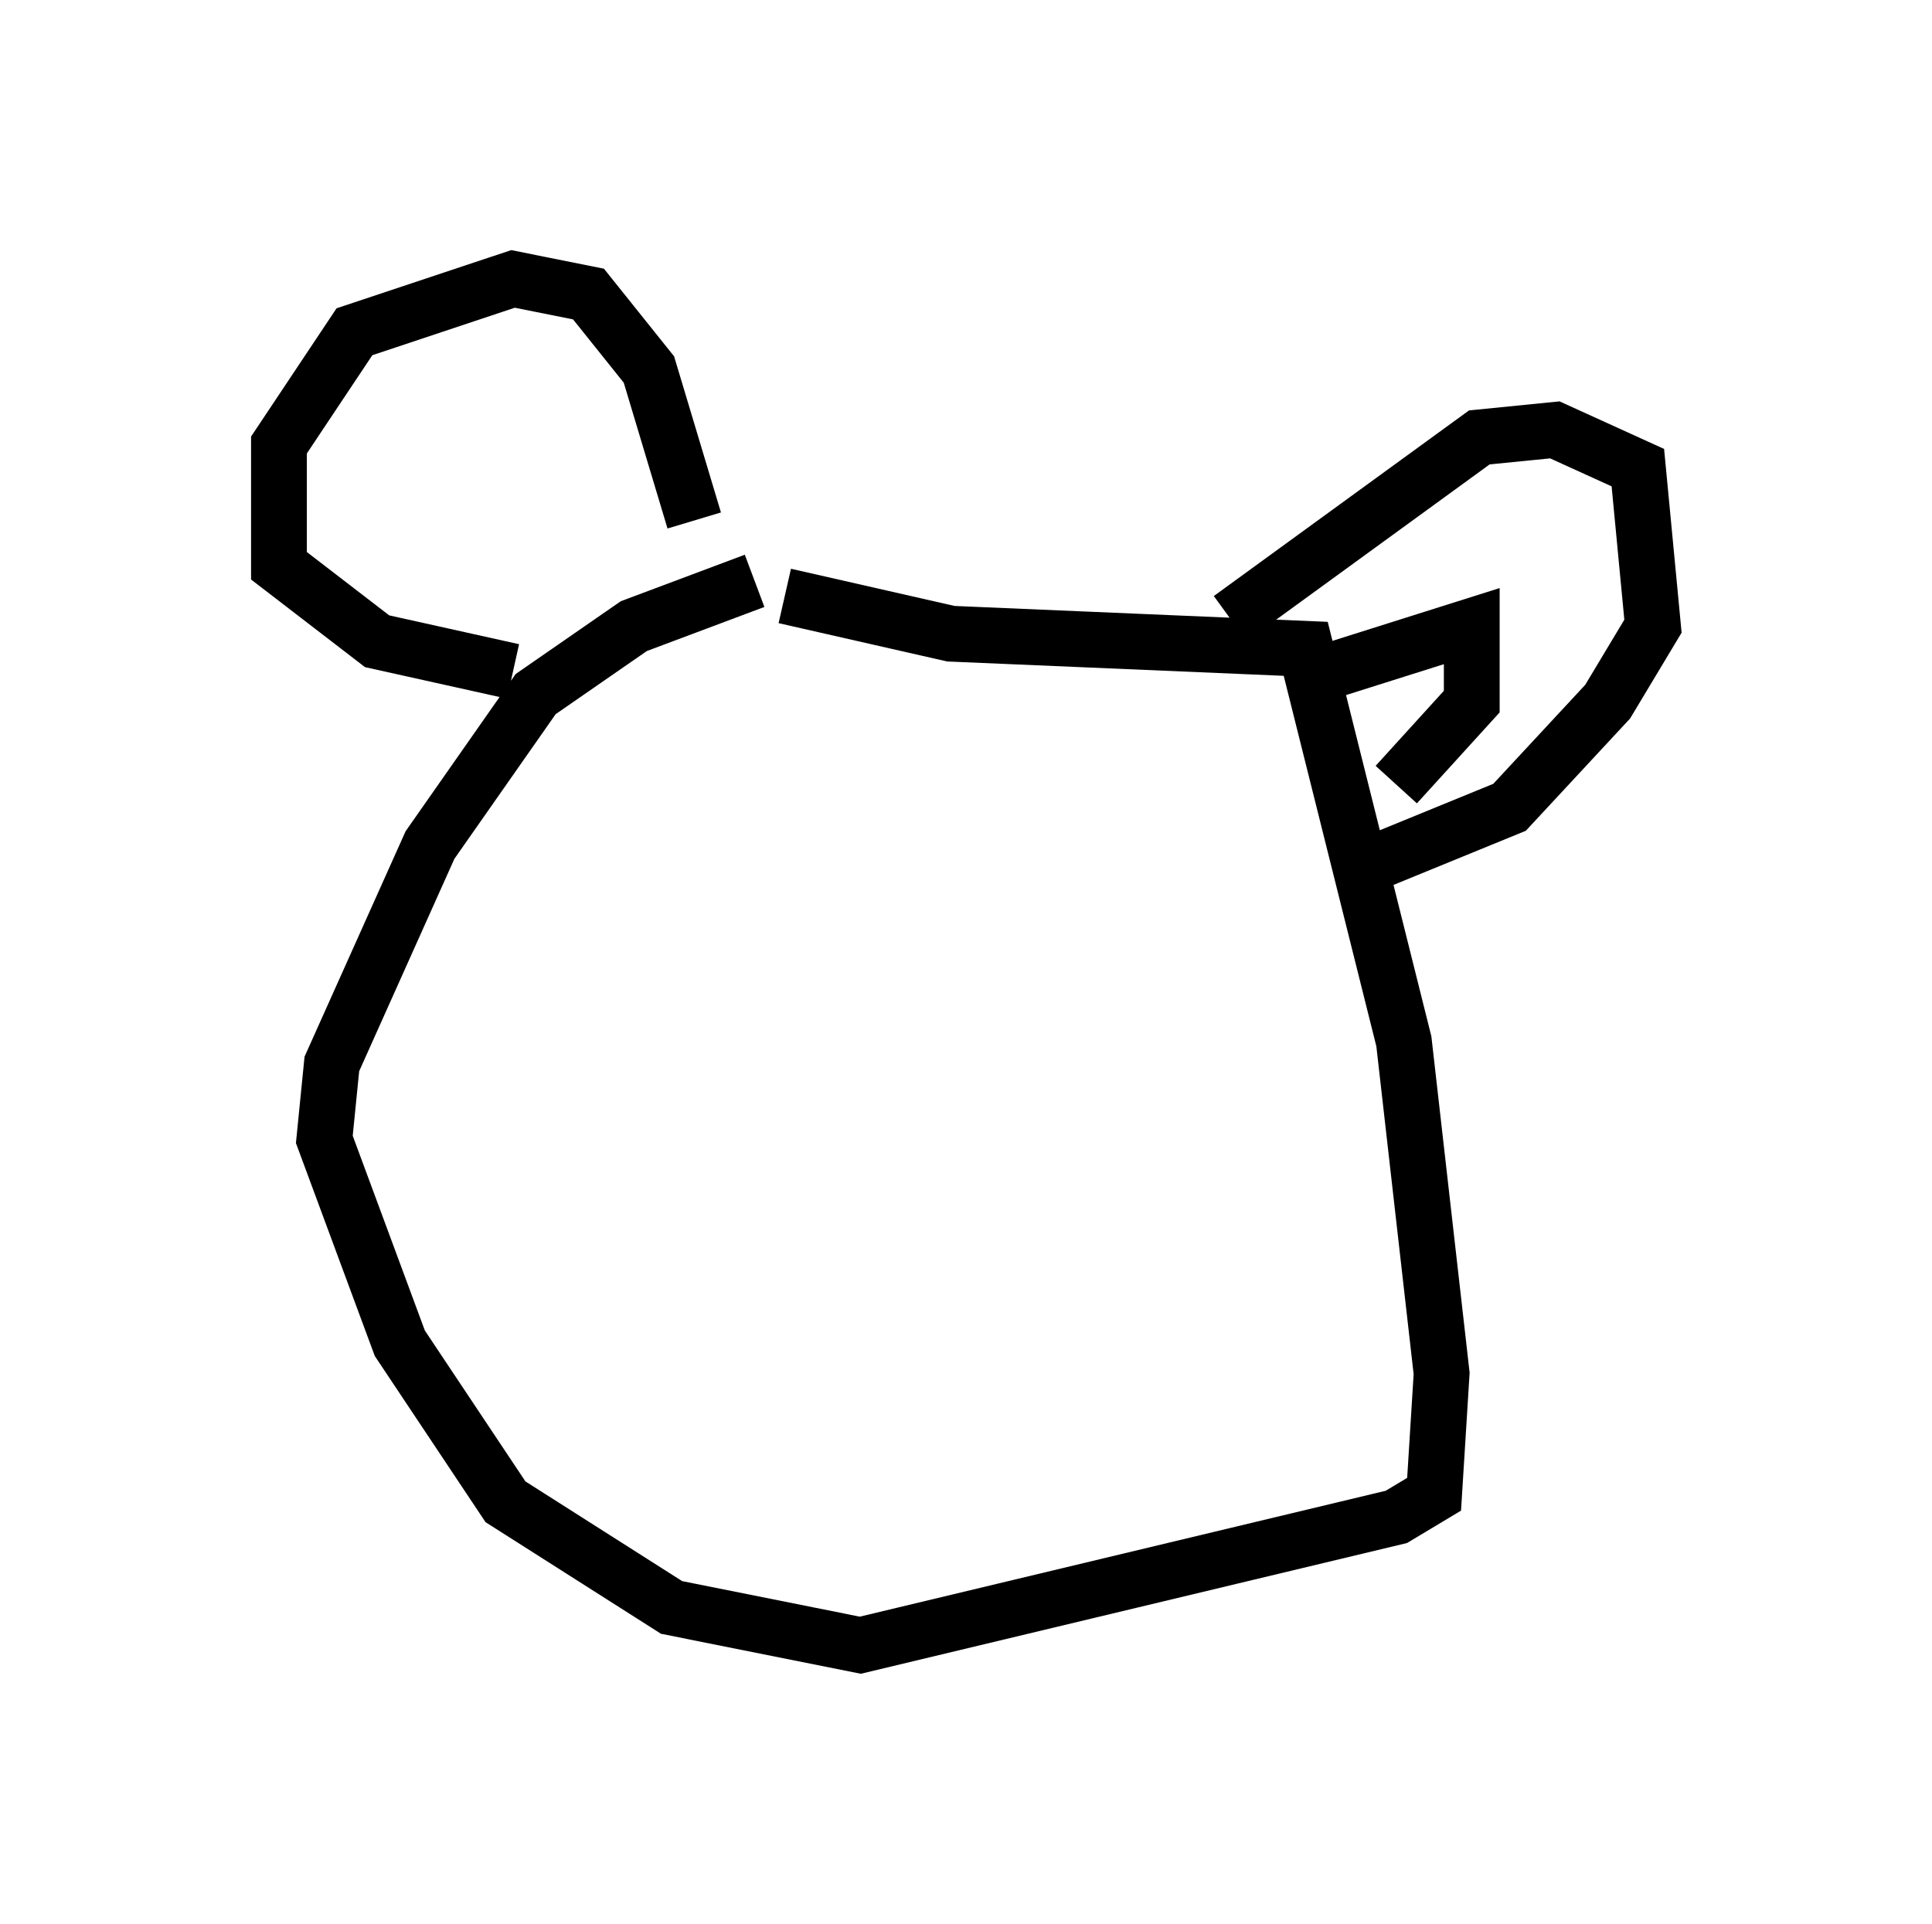 <?xml version="1.0" encoding="utf-8" ?>
<svg baseProfile="full" height="34.492" version="1.1" width="34.628" xmlns="http://www.w3.org/2000/svg" xmlns:ev="http://www.w3.org/2001/xml-events" xmlns:xlink="http://www.w3.org/1999/xlink"><defs /><rect fill="white" height="34.492" width="34.628" x="0" y="0" /><path d="M16.908, 10.277 m-3.383, 0.135 l-2.165, 0.812 -1.759, 1.218 l-1.894, 2.706 -1.759, 3.924 l-0.135, 1.353 1.353, 3.654 l1.894, 2.842 2.977, 1.894 l3.383, 0.677 9.607, -2.3 l0.677, -0.406 0.135, -2.165 l-0.677, -5.954 -1.759, -7.036 l-6.36, -0.271 -2.977, -0.677 m-4.871, 1.353 l-2.436, -0.541 -1.759, -1.353 l0.0, -2.165 1.353, -2.03 l2.842, -0.947 1.353, 0.271 l1.083, 1.353 0.812, 2.706 m9.607, 1.759 l4.465, -3.248 1.353, -0.135 l1.488, 0.677 0.271, 2.842 l-0.812, 1.353 -1.759, 1.894 l-2.977, 1.218 m-0.271, -3.654 l2.571, -0.812 0.0, 1.353 l-1.353, 1.488 " fill="none" stroke="black" stroke-width="1" /></svg>